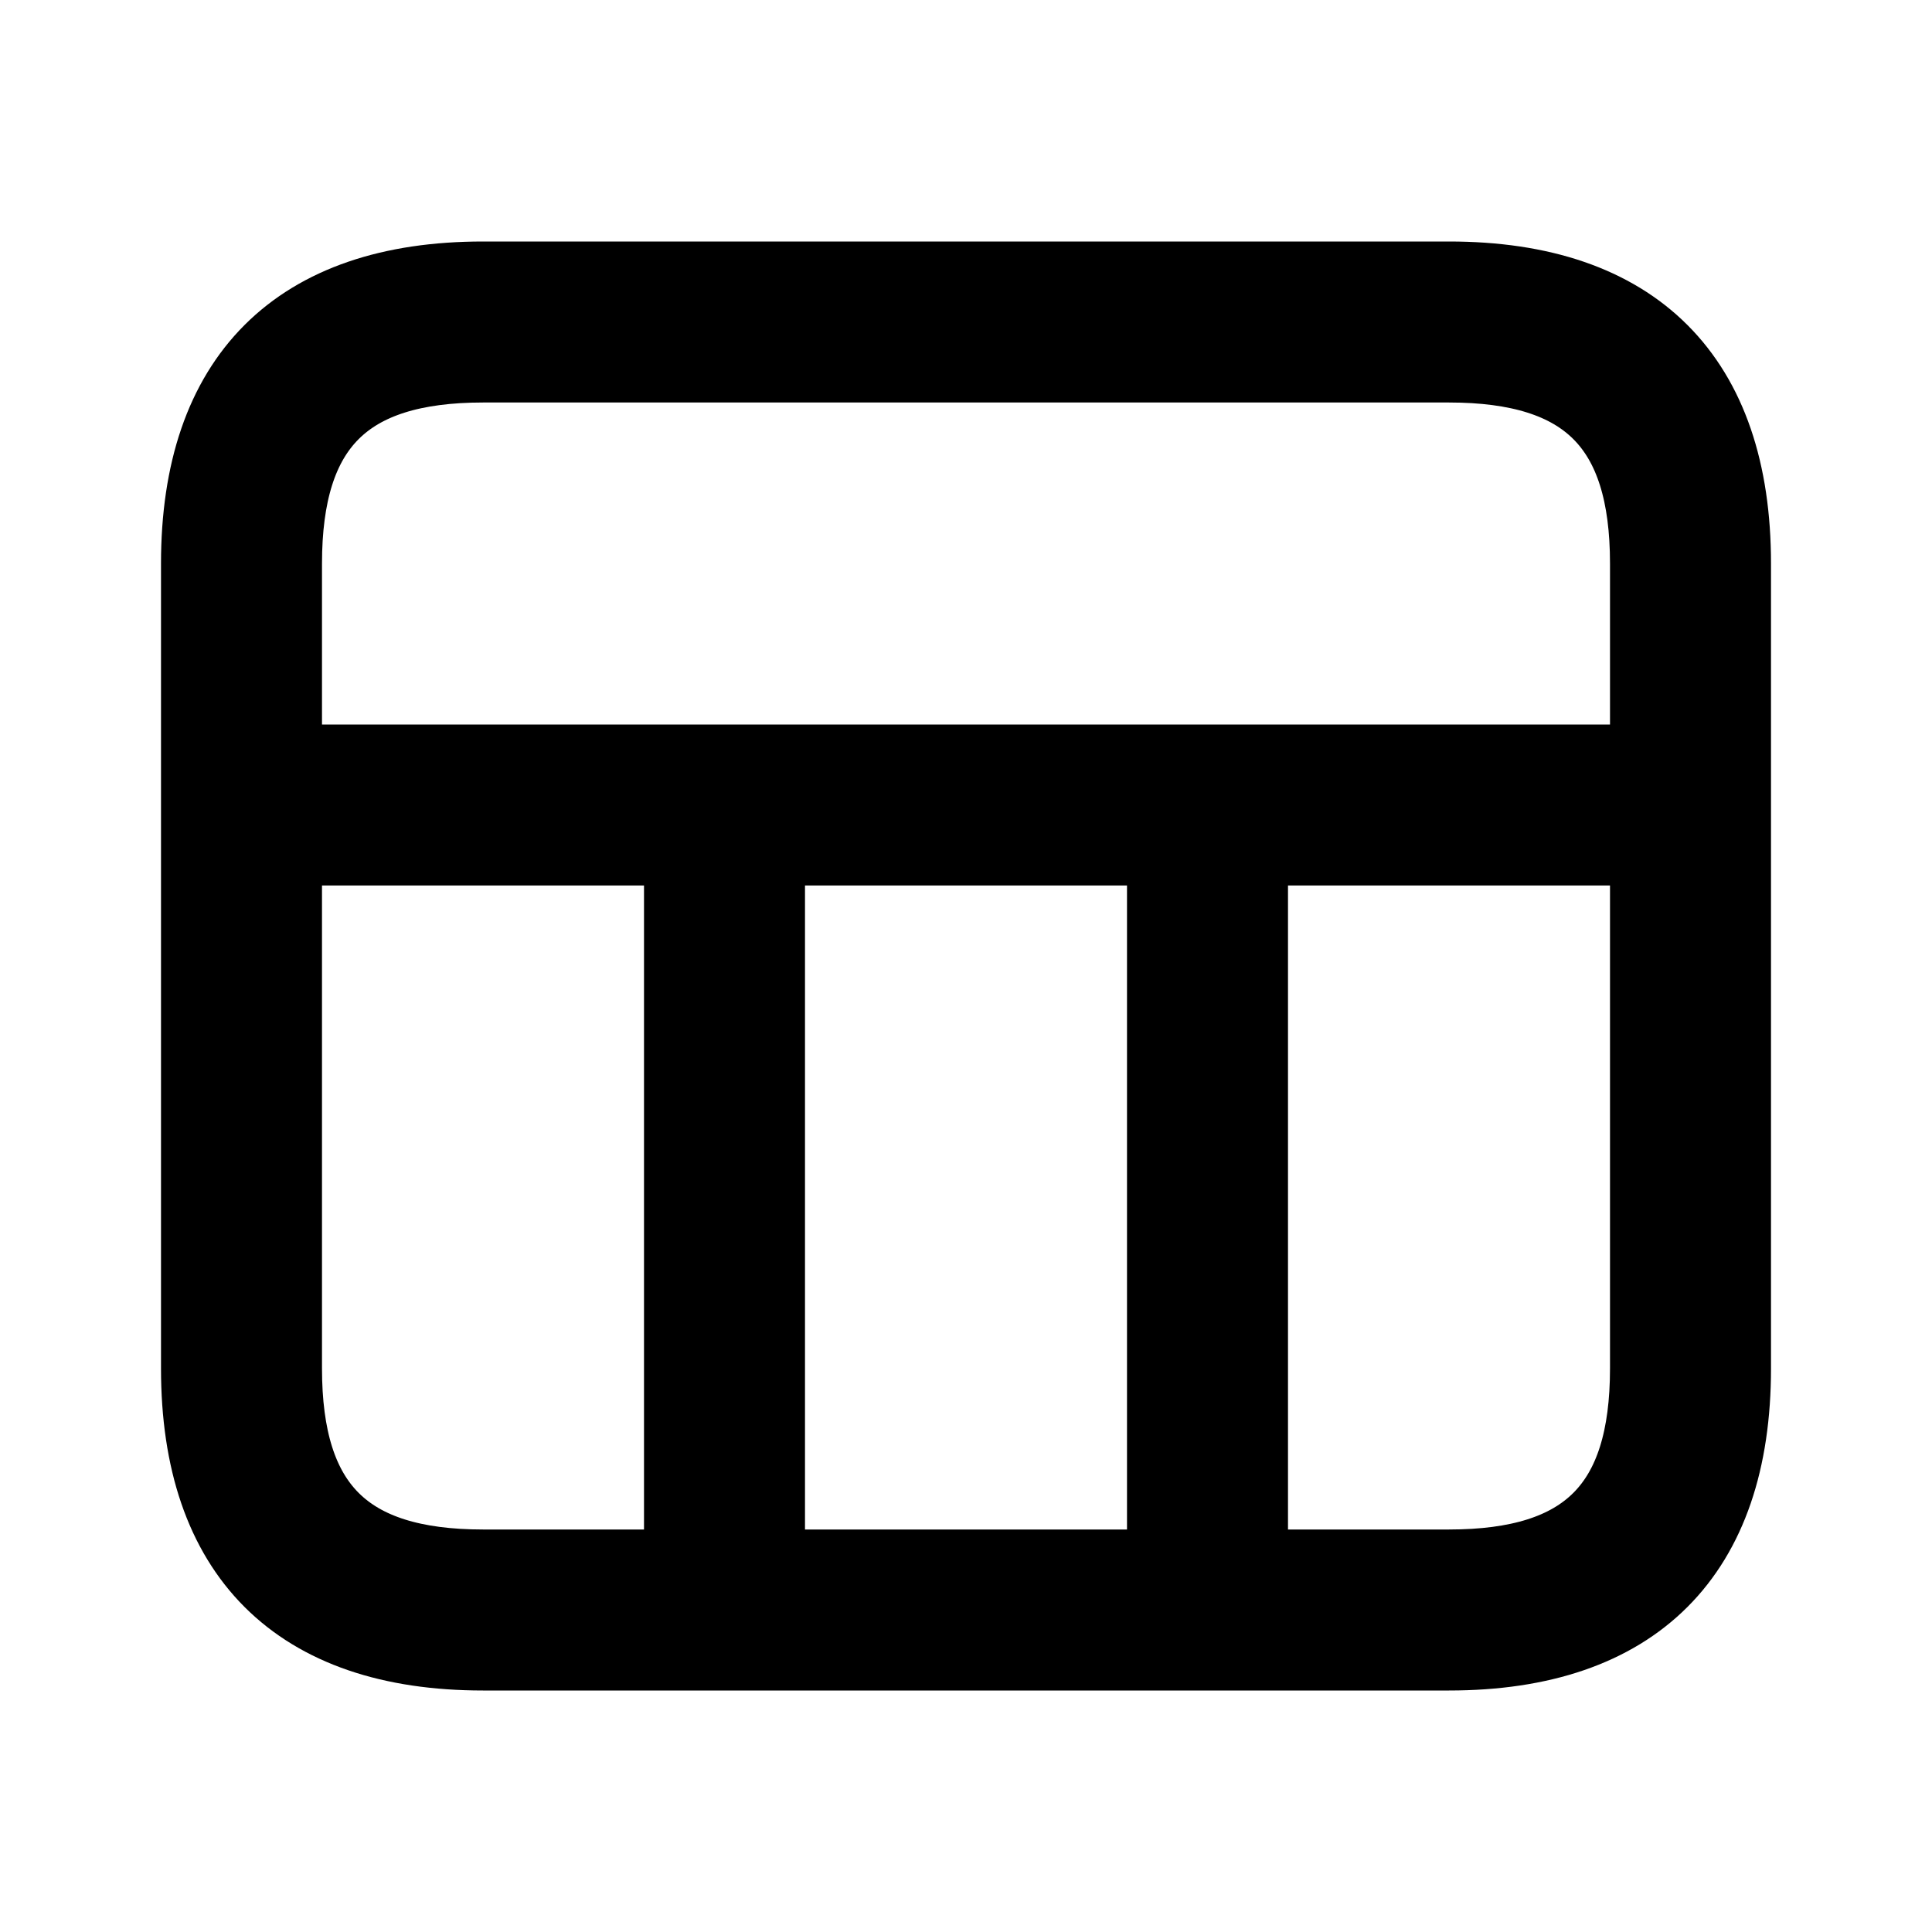 <svg viewBox="0 0 24 24" fill="currentColor" stroke="currentColor" xmlns="http://www.w3.org/2000/svg">
<path d="M18 3.5H6C3.71 3.5 2.5 4.71 2.5 7V17C2.5 19.29 3.71 20.5 6 20.5H18C20.29 20.5 21.5 19.29 21.5 17V7C21.5 4.71 20.29 3.5 18 3.5ZM6 4.5H18C19.729 4.5 20.5 5.271 20.5 7V9.5H3.5V7C3.5 5.271 4.271 4.5 6 4.5ZM14.5 10.5V19.5H9.5V10.5H14.5ZM3.5 17V10.5H8.5V19.5H6C4.271 19.5 3.5 18.729 3.5 17ZM18 19.5H15.5V10.5H20.5V17C20.5 18.729 19.729 19.5 18 19.5Z" />
</svg>
